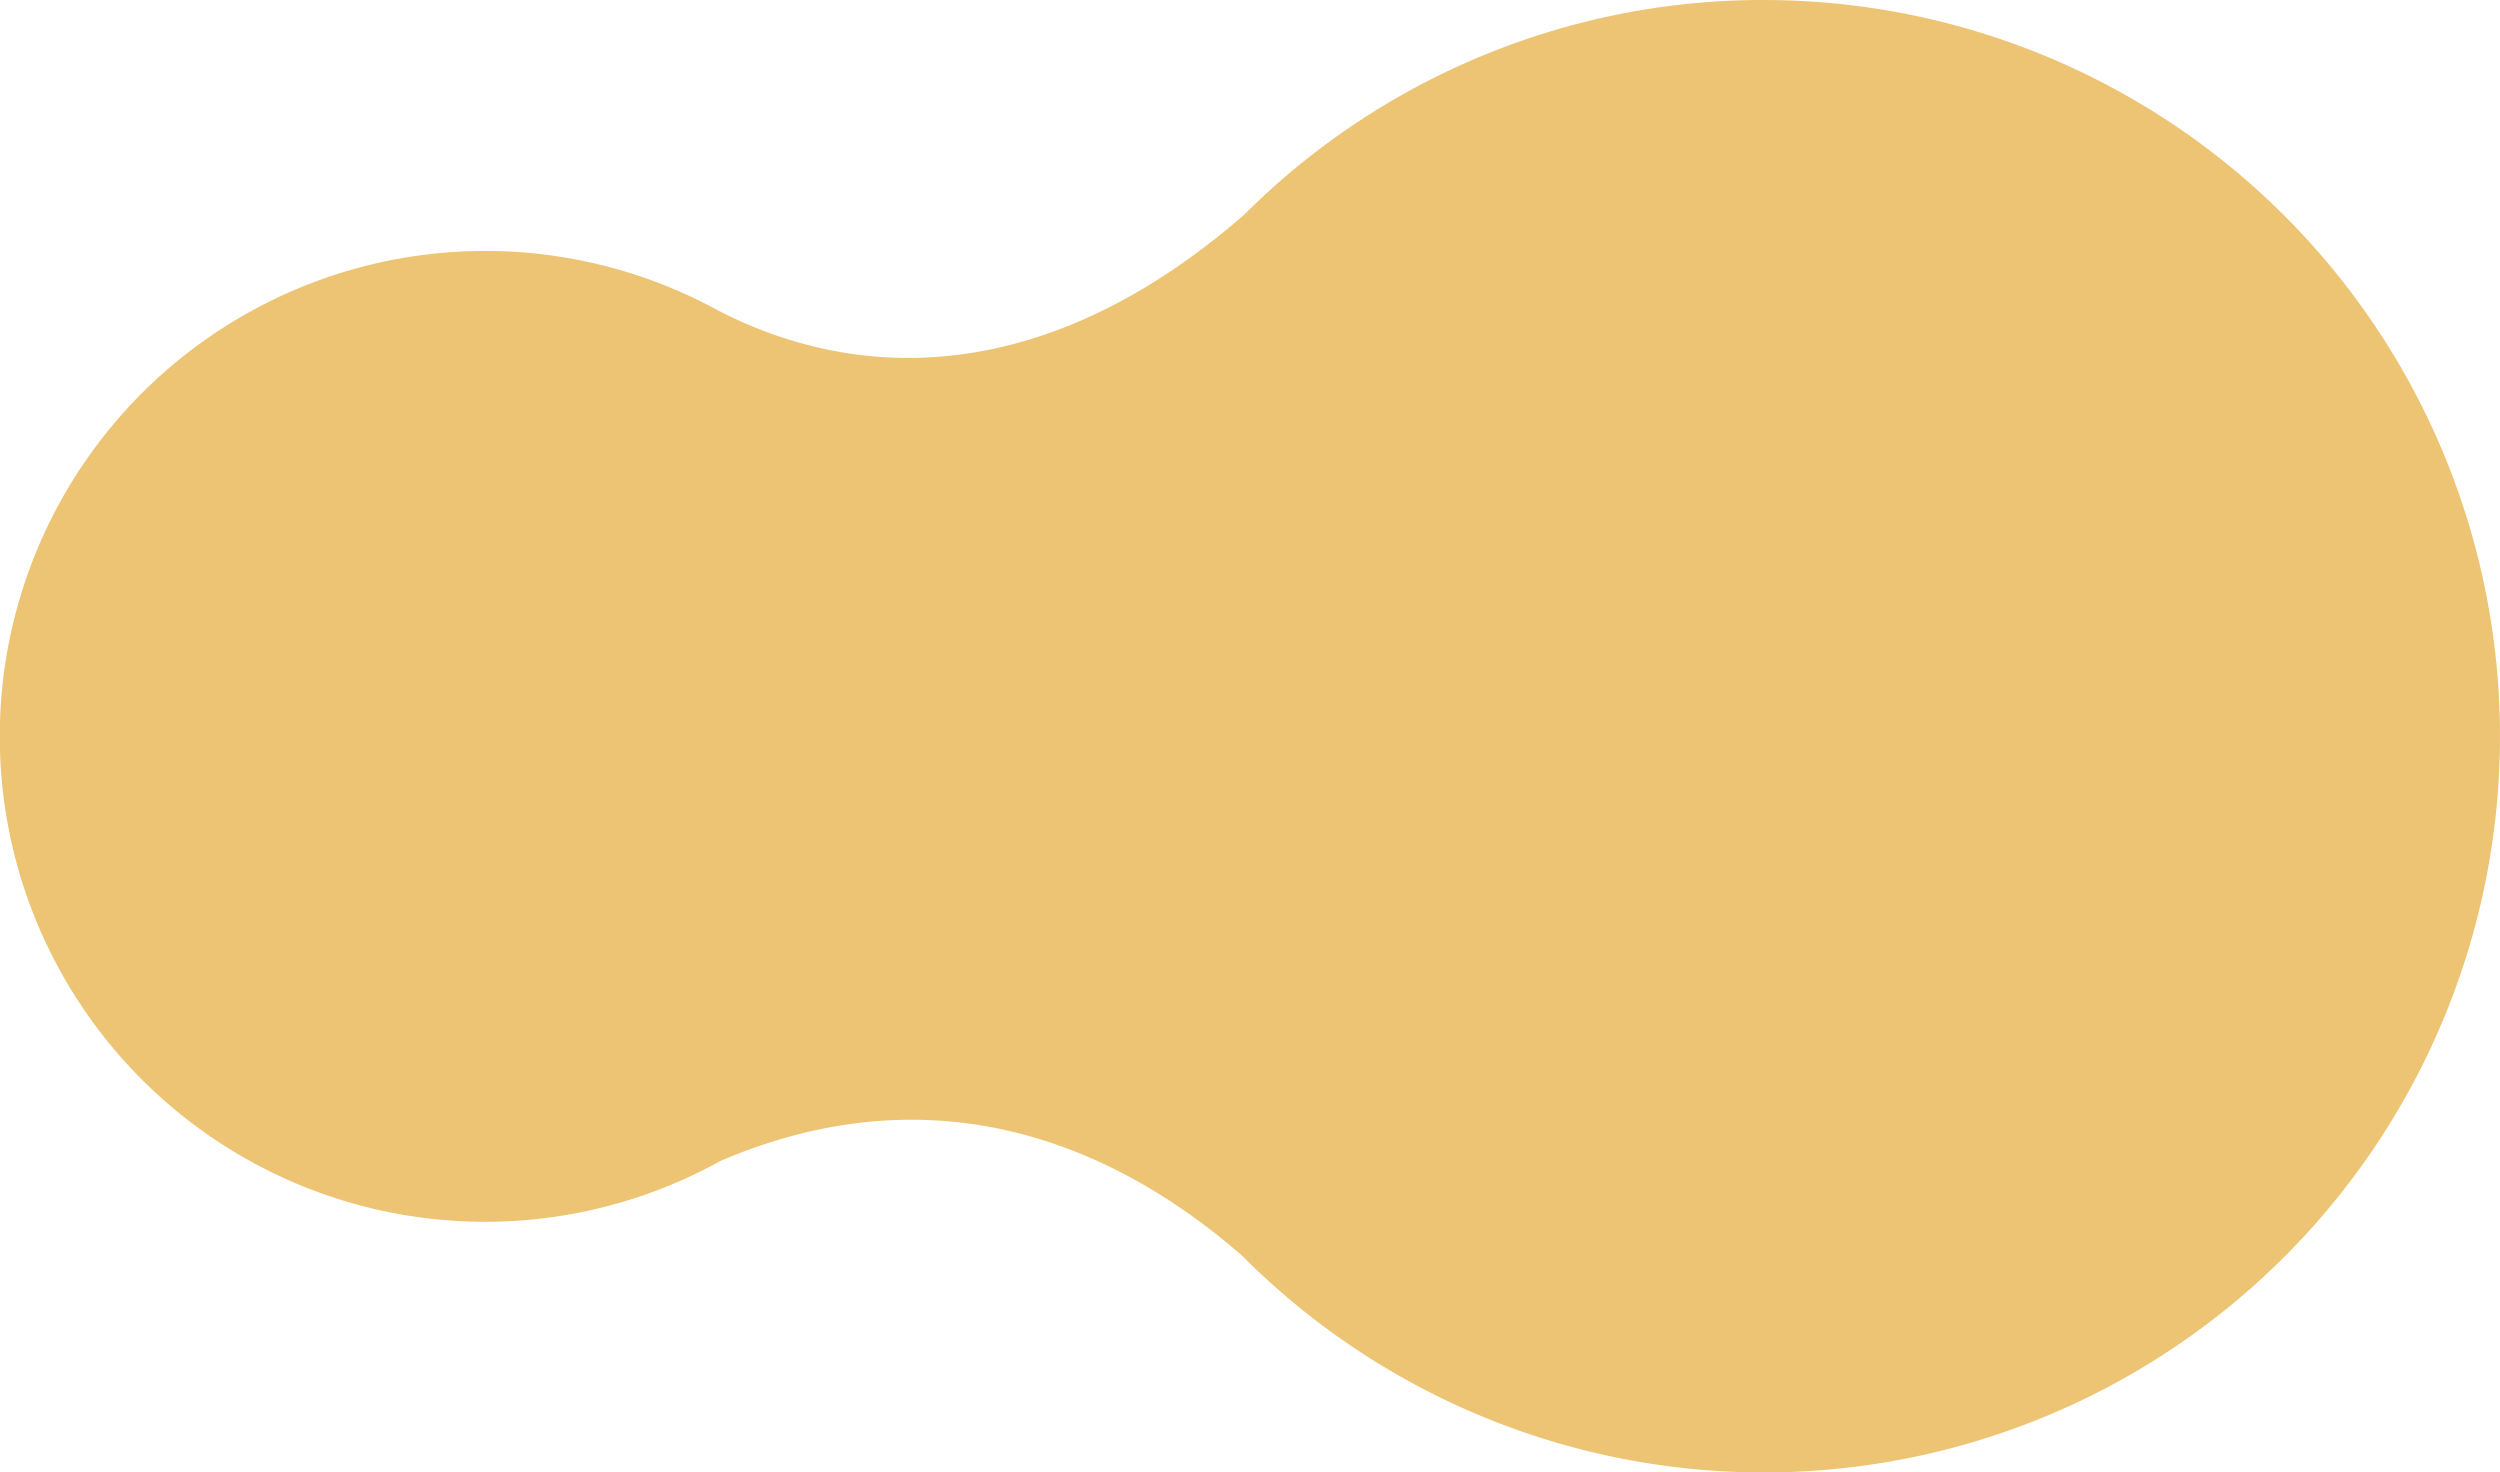<svg xmlns="http://www.w3.org/2000/svg" xmlns:xlink="http://www.w3.org/1999/xlink" width="557" height="328.059" viewBox="0 0 557 328.059">
  <defs>
    <linearGradient id="linear-gradient" x1="2.708" y1="0.311" x2="3.984" y2="0.311" gradientUnits="objectBoundingBox">
      <stop offset="0" stop-color="#e4aa38" stop-opacity="0.698"/>
      <stop offset="0.503" stop-color="#e2a135" stop-opacity="0.898"/>
      <stop offset="0.776" stop-color="#d76b23"/>
    </linearGradient>
  </defs>
  <path id="Path_139826" data-name="Path 139826" d="M6942.971,2682.377A163.5,163.5,0,0,0,6827.22,2730.2c-43.145,37.6-84.752,38.193-117.416,21.248a108.151,108.151,0,1,0,.741,189.577l0,0c45-19.278,84.819-6.2,116.165,21.092a164.026,164.026,0,1,0,116.257-279.733Z" transform="translate(-6550 -2682.377)" fill="url(#linear-gradient)"/>
</svg>
